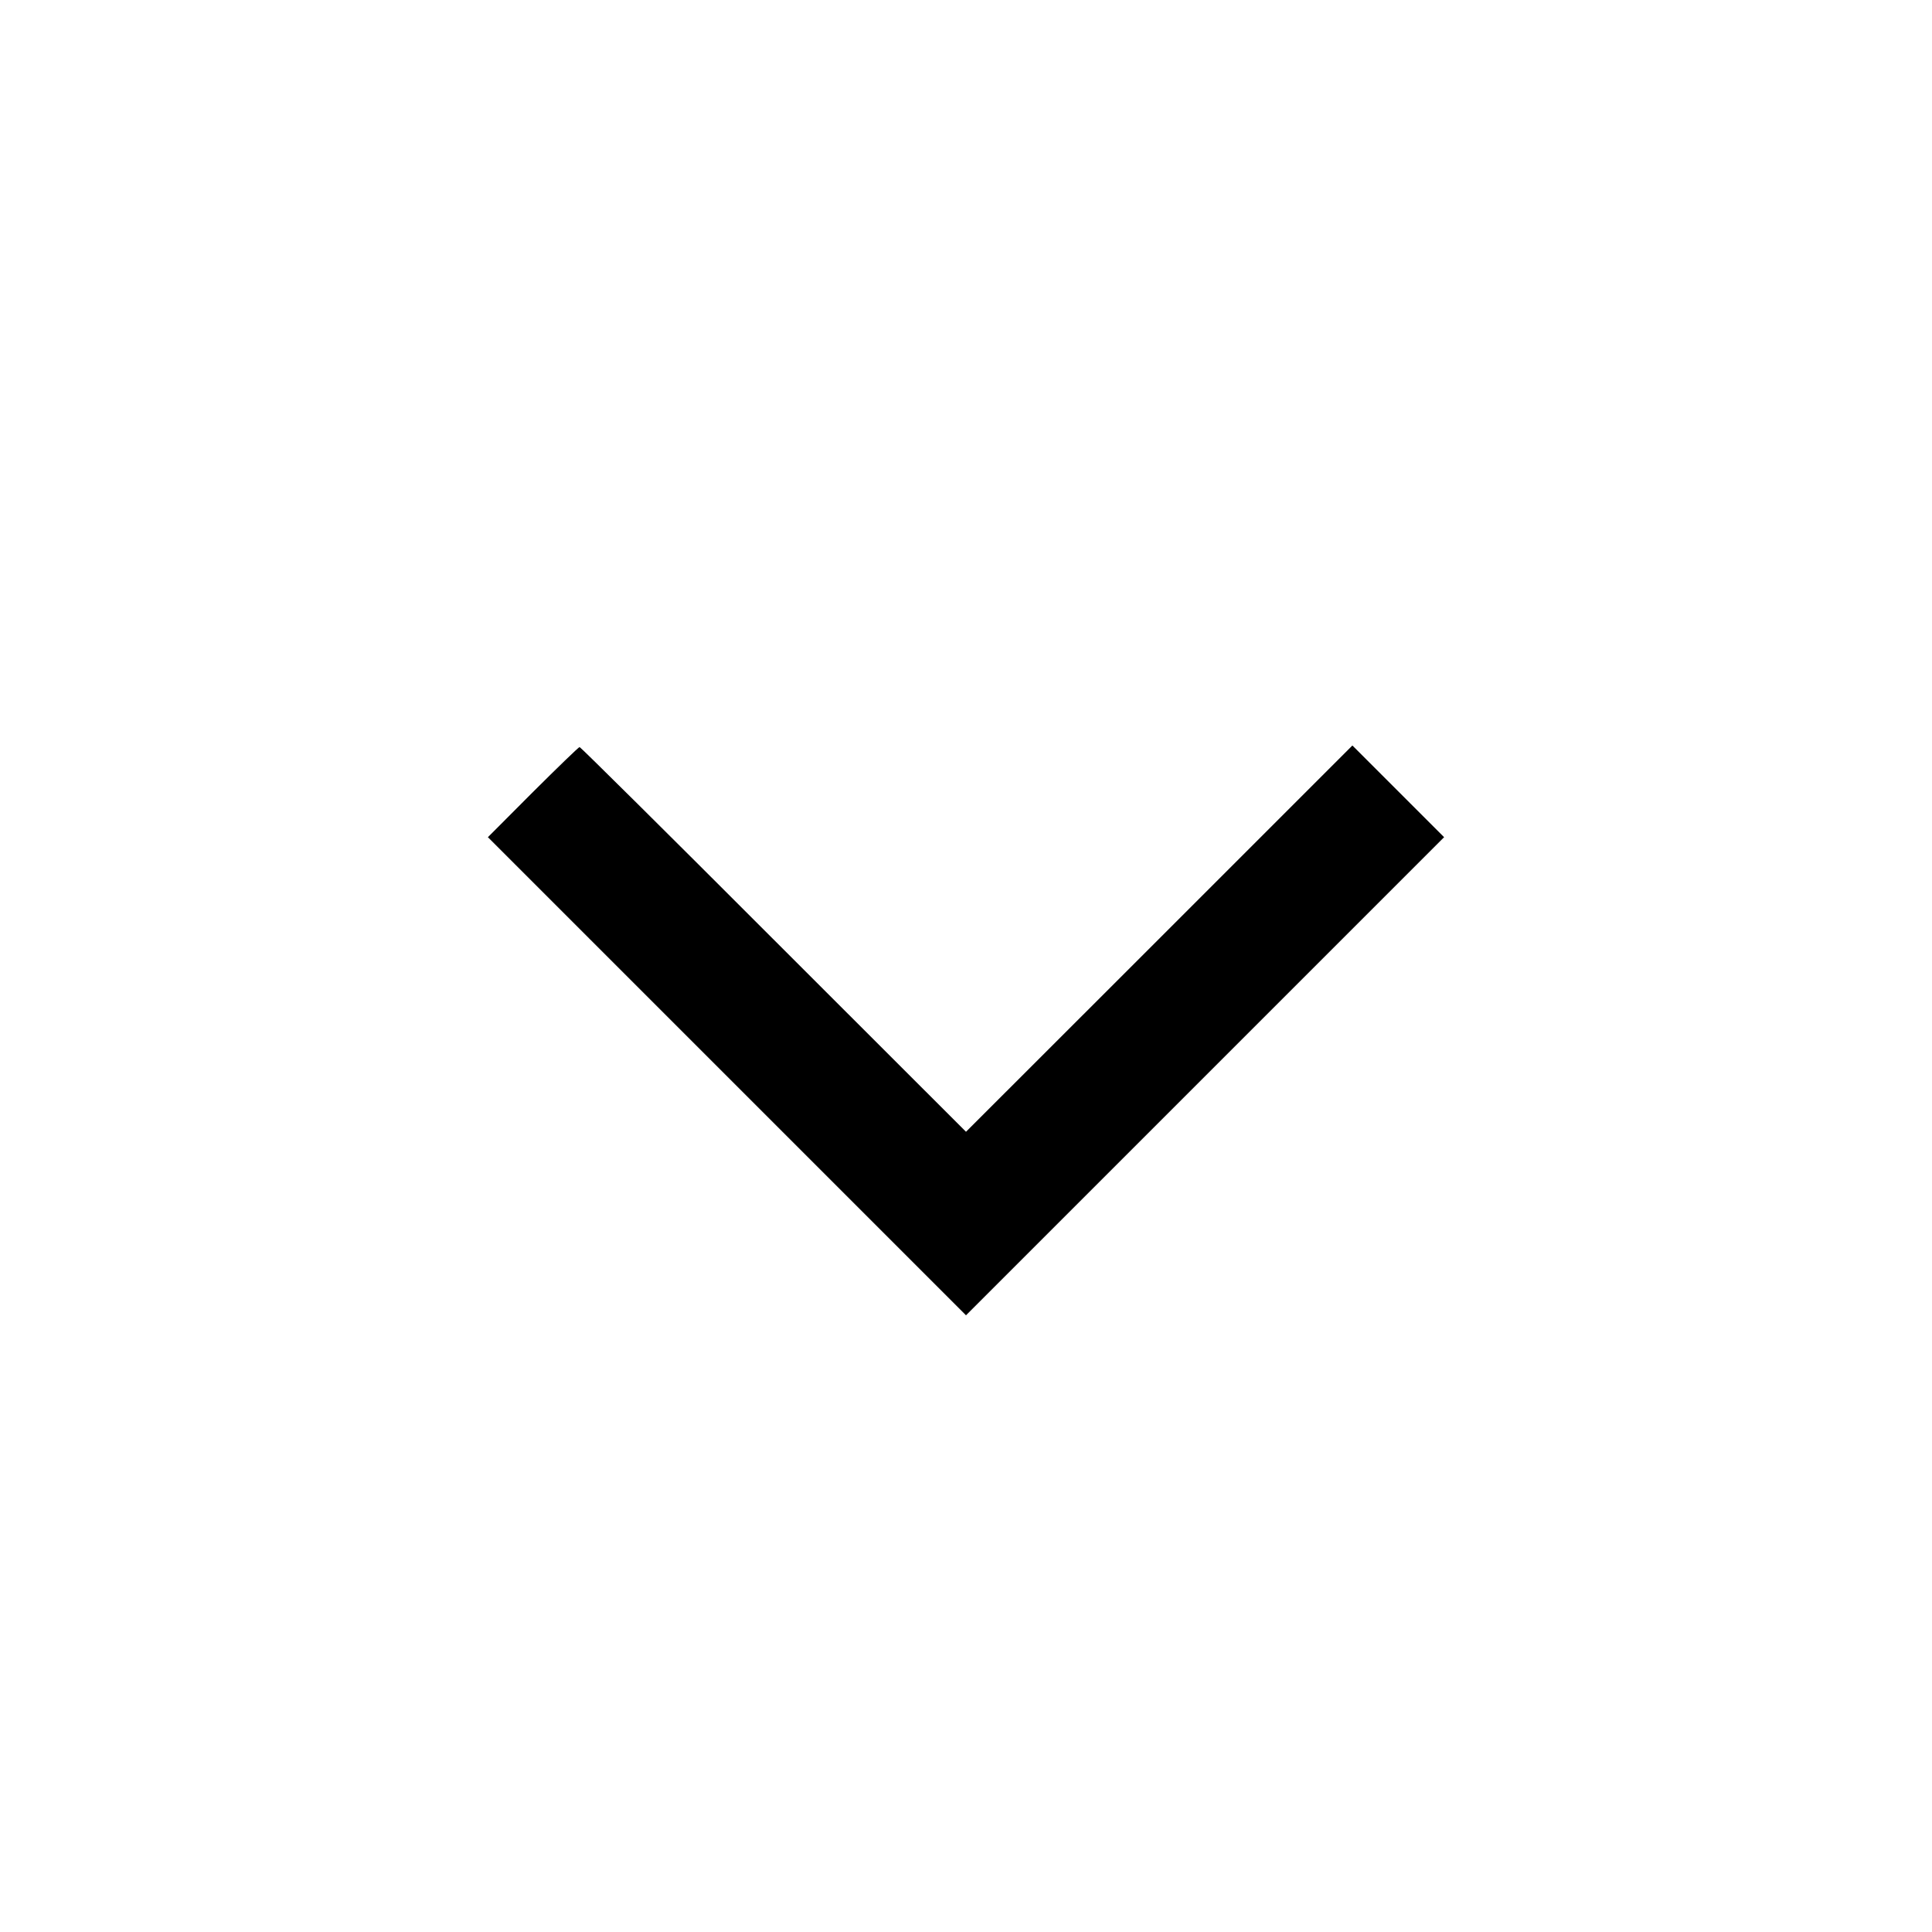 <svg fill="none" viewBox="0 0 15 15" xmlns="http://www.w3.org/2000/svg"><path d="M4.137 6.150 L 3.788 6.500 5.644 8.356 L 7.500 10.212 9.356 8.356 L 11.212 6.500 10.856 6.144 L 10.500 5.788 9.000 7.288 L 7.500 8.787 6.006 7.294 C 5.185 6.472,4.507 5.800,4.500 5.800 C 4.493 5.800,4.330 5.958,4.137 6.150 " stroke="none" fill-rule="evenodd" fill="black"></path></svg>